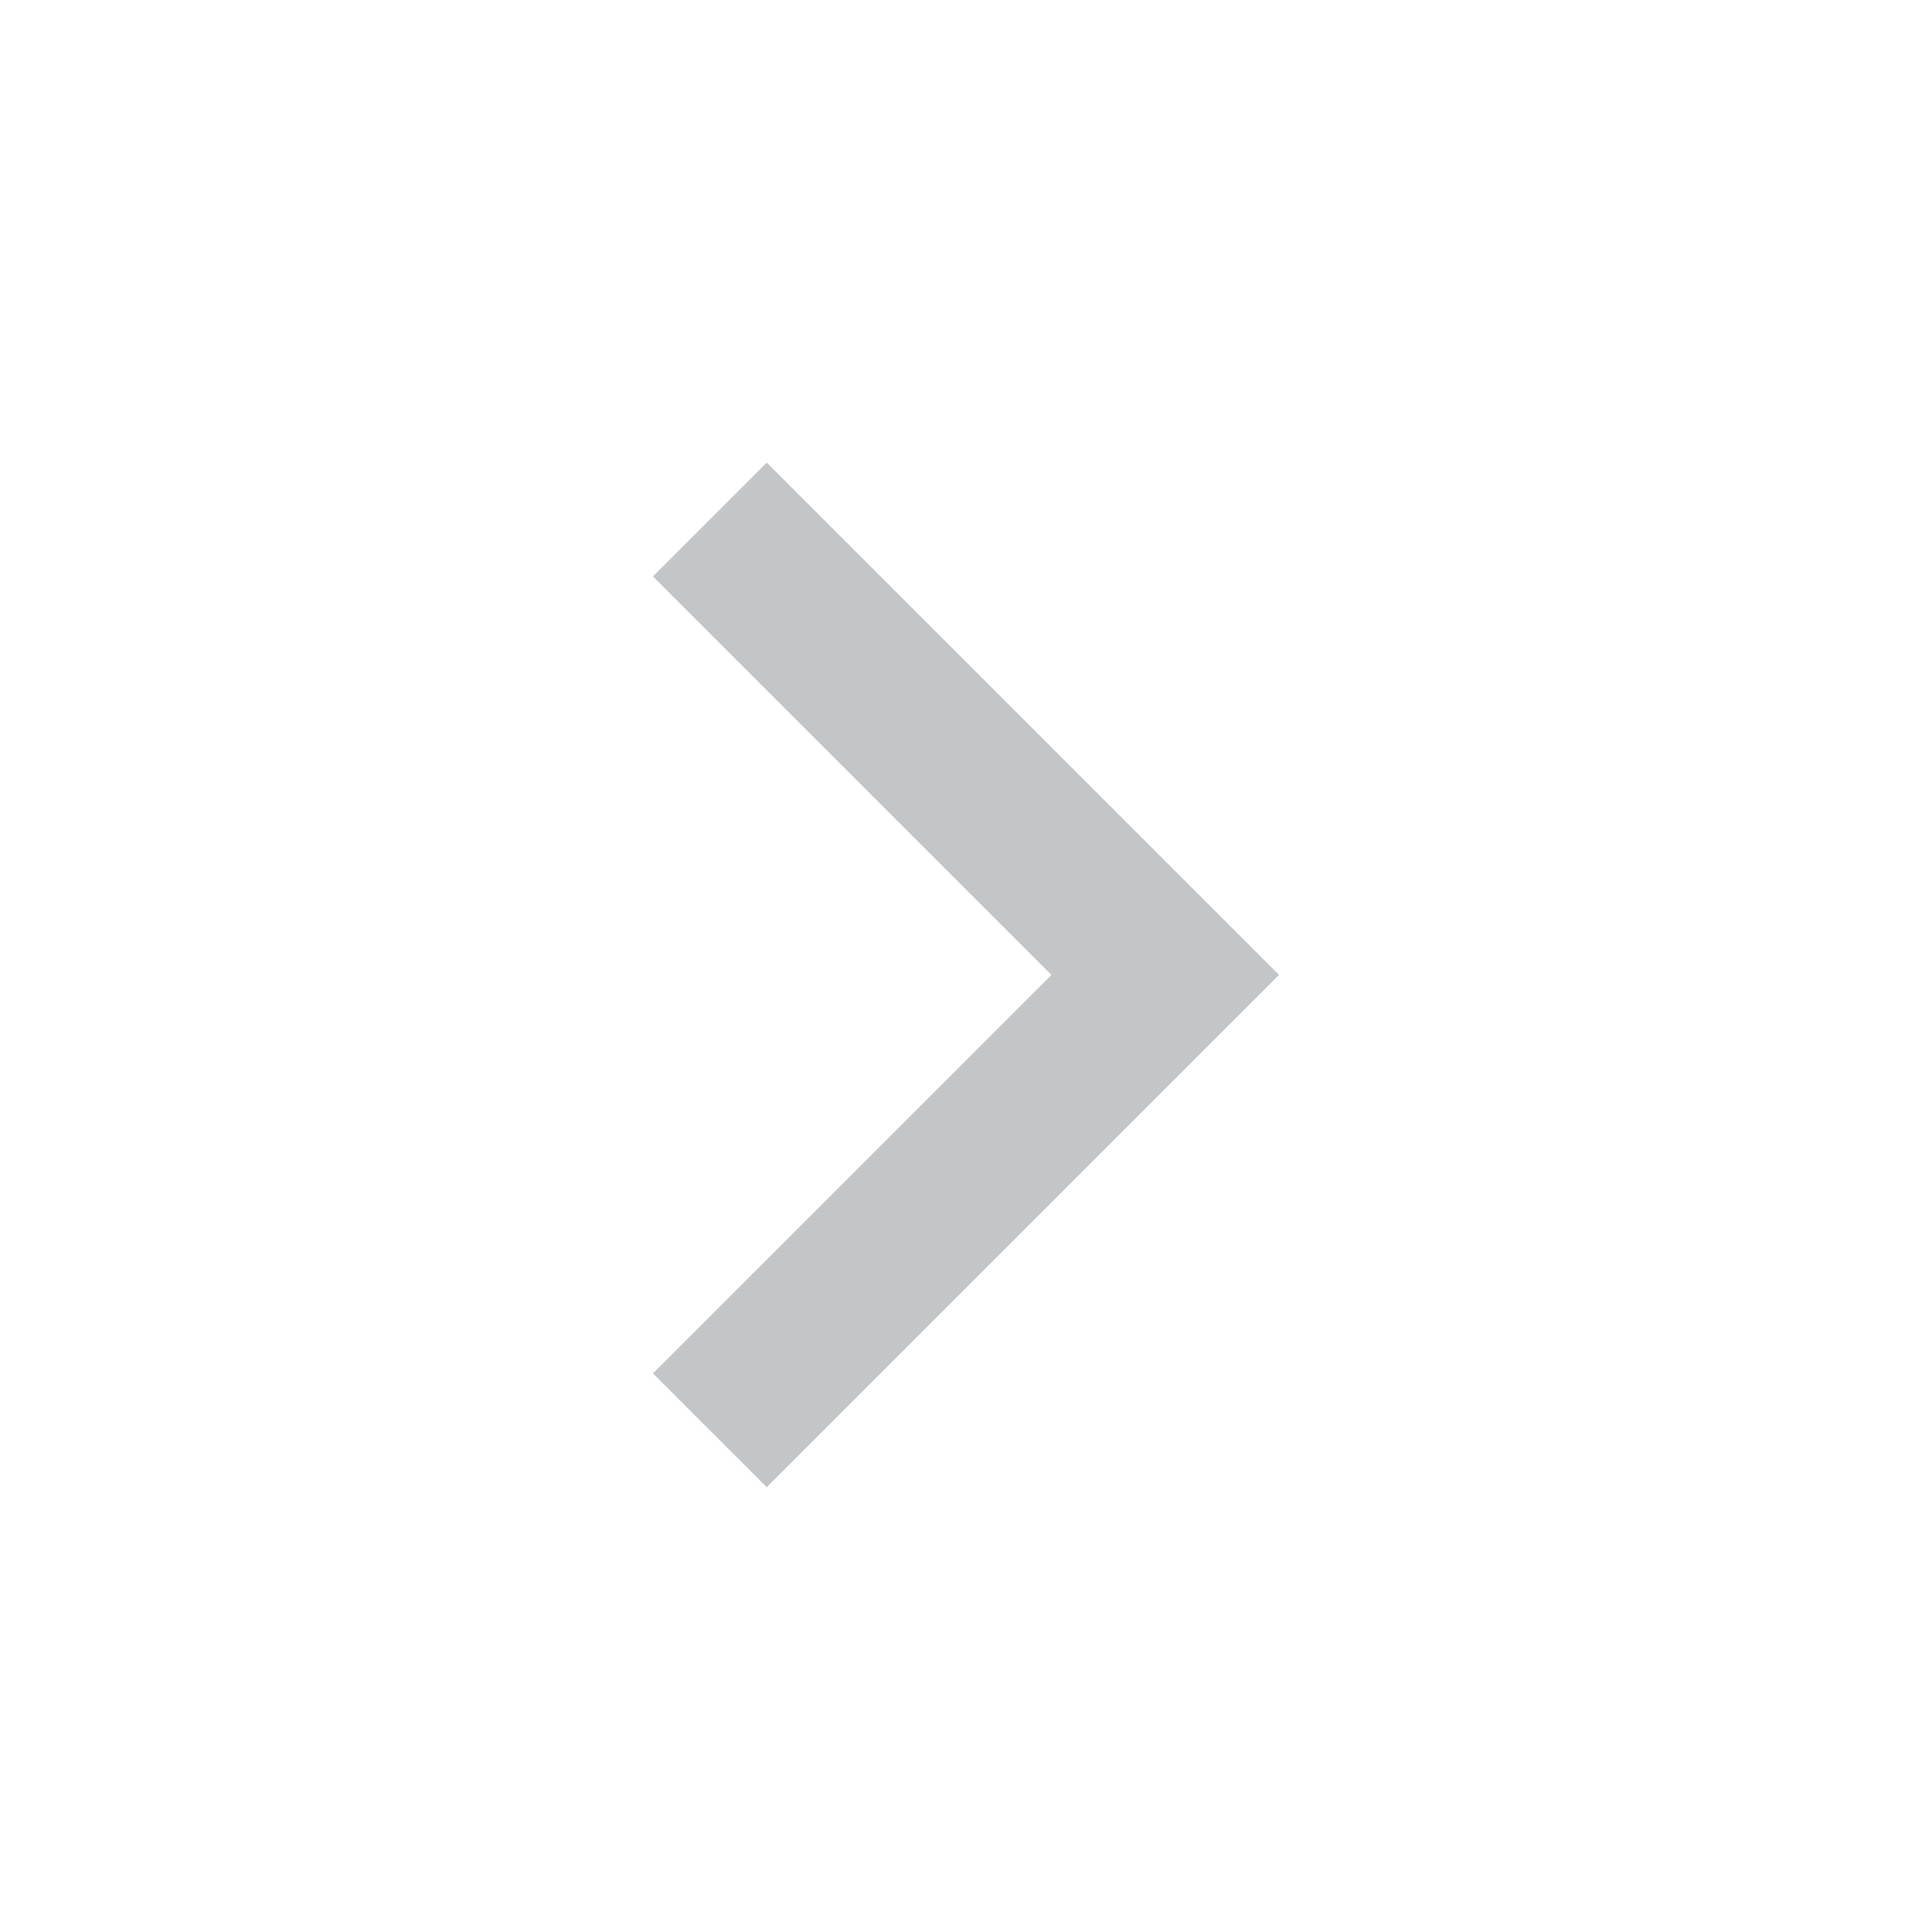 <svg width="24" height="24" viewBox="0 0 24 24" fill="none" xmlns="http://www.w3.org/2000/svg">
    <g clip-path="url(#clip0_1441_516)">
        <path
            d="M13.061 12.111L8.111 7.161L9.525 5.747L15.889 12.111L9.525 18.475L8.111 17.061L13.061 12.111Z"
            fill="#C3C5C7" />
    </g>
    <defs>
        <clipPath id="clip0_1441_516">
            <rect width="24" height="24" fill="white" />
        </clipPath>
    </defs>
</svg>
